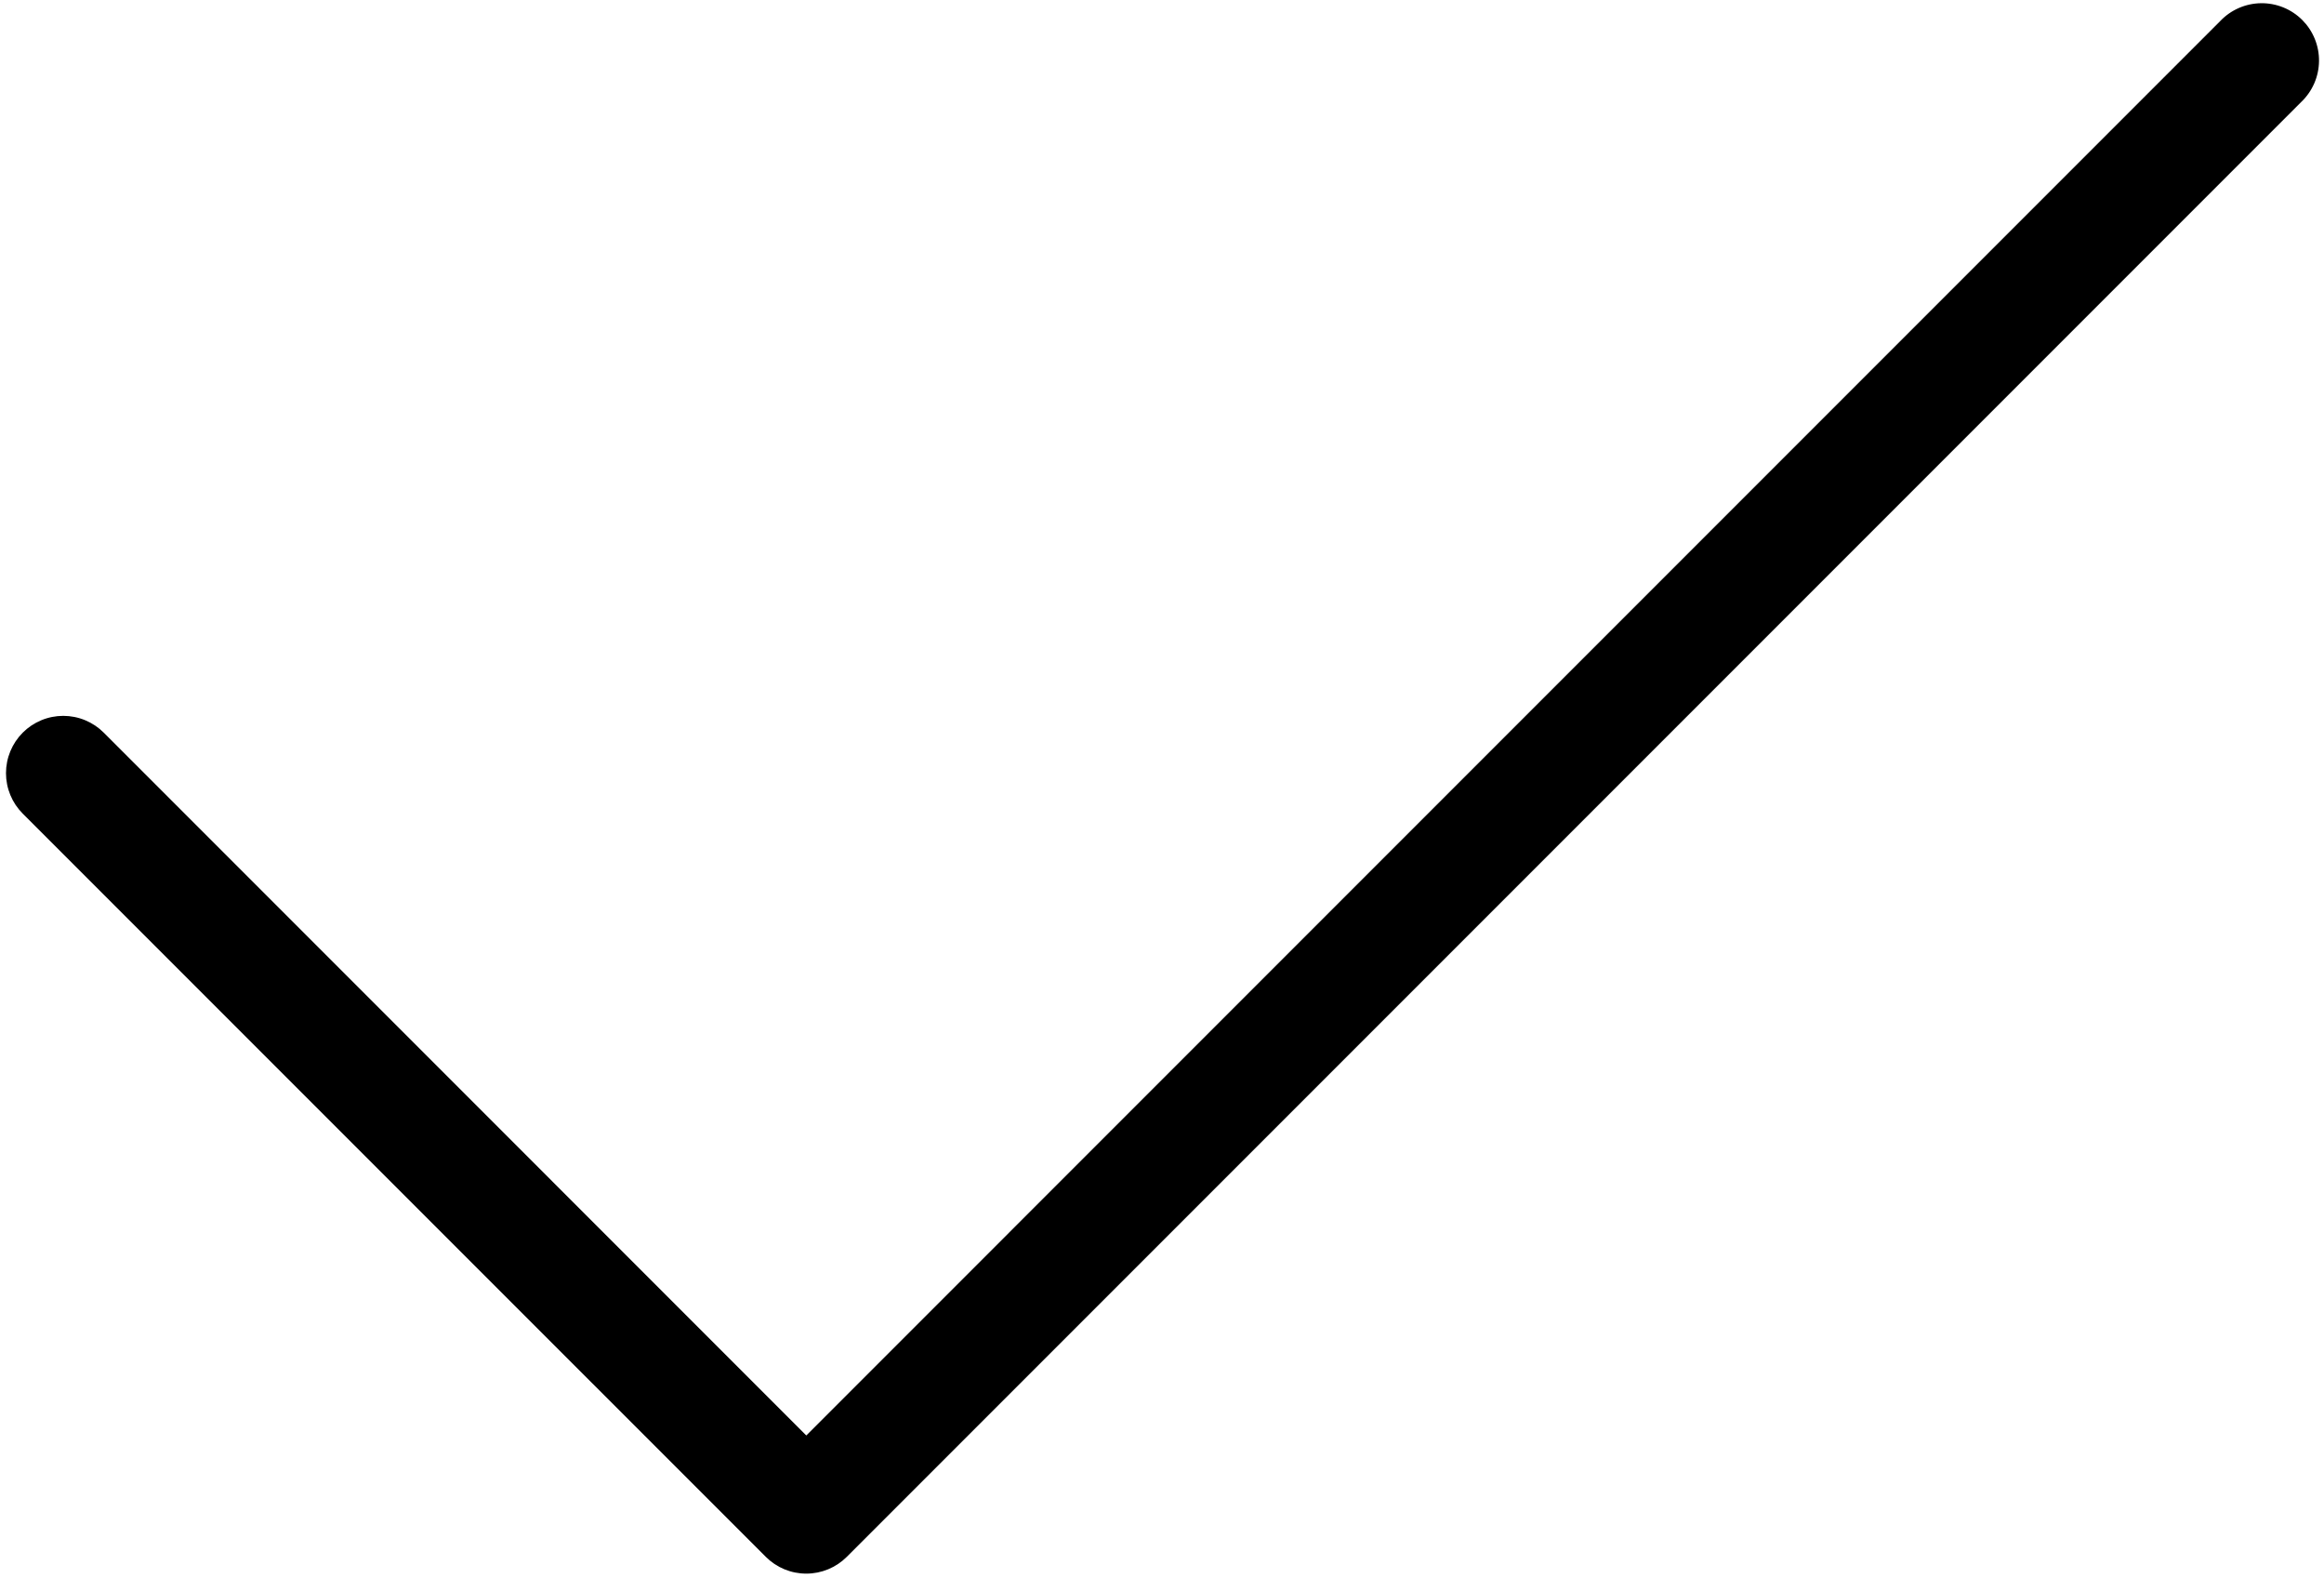 <svg width="386" height="262" viewBox="0 0 386 262" fill="none" xmlns="http://www.w3.org/2000/svg">
<path d="M133.92 261.29C132.672 261.291 131.436 261.046 130.283 260.569C129.13 260.092 128.083 259.392 127.2 258.51L3.78 135.1C2.897 134.217 2.197 133.168 1.719 132.015C1.241 130.861 0.995 129.624 0.995 128.375C0.995 127.126 1.241 125.889 1.719 124.735C2.197 123.582 2.897 122.533 3.78 121.65C4.663 120.767 5.712 120.066 6.866 119.588C8.02 119.11 9.256 118.864 10.505 118.864C11.754 118.864 12.991 119.11 14.145 119.588C15.299 120.066 16.347 120.767 17.23 121.65L133.92 238.35L368.77 3.49C369.644 2.57 370.694 1.835 371.857 1.327C373.019 0.82 374.272 0.55 375.541 0.533C376.809 0.517 378.068 0.755 379.244 1.233C380.419 1.71 381.487 2.419 382.385 3.315C383.282 4.212 383.991 5.28 384.47 6.455C384.949 7.63 385.187 8.889 385.172 10.157C385.157 11.426 384.888 12.679 384.381 13.842C383.874 15.005 383.139 16.055 382.22 16.93L140.64 258.51C138.857 260.29 136.44 261.29 133.92 261.29Z" fill="black"/>
</svg>
